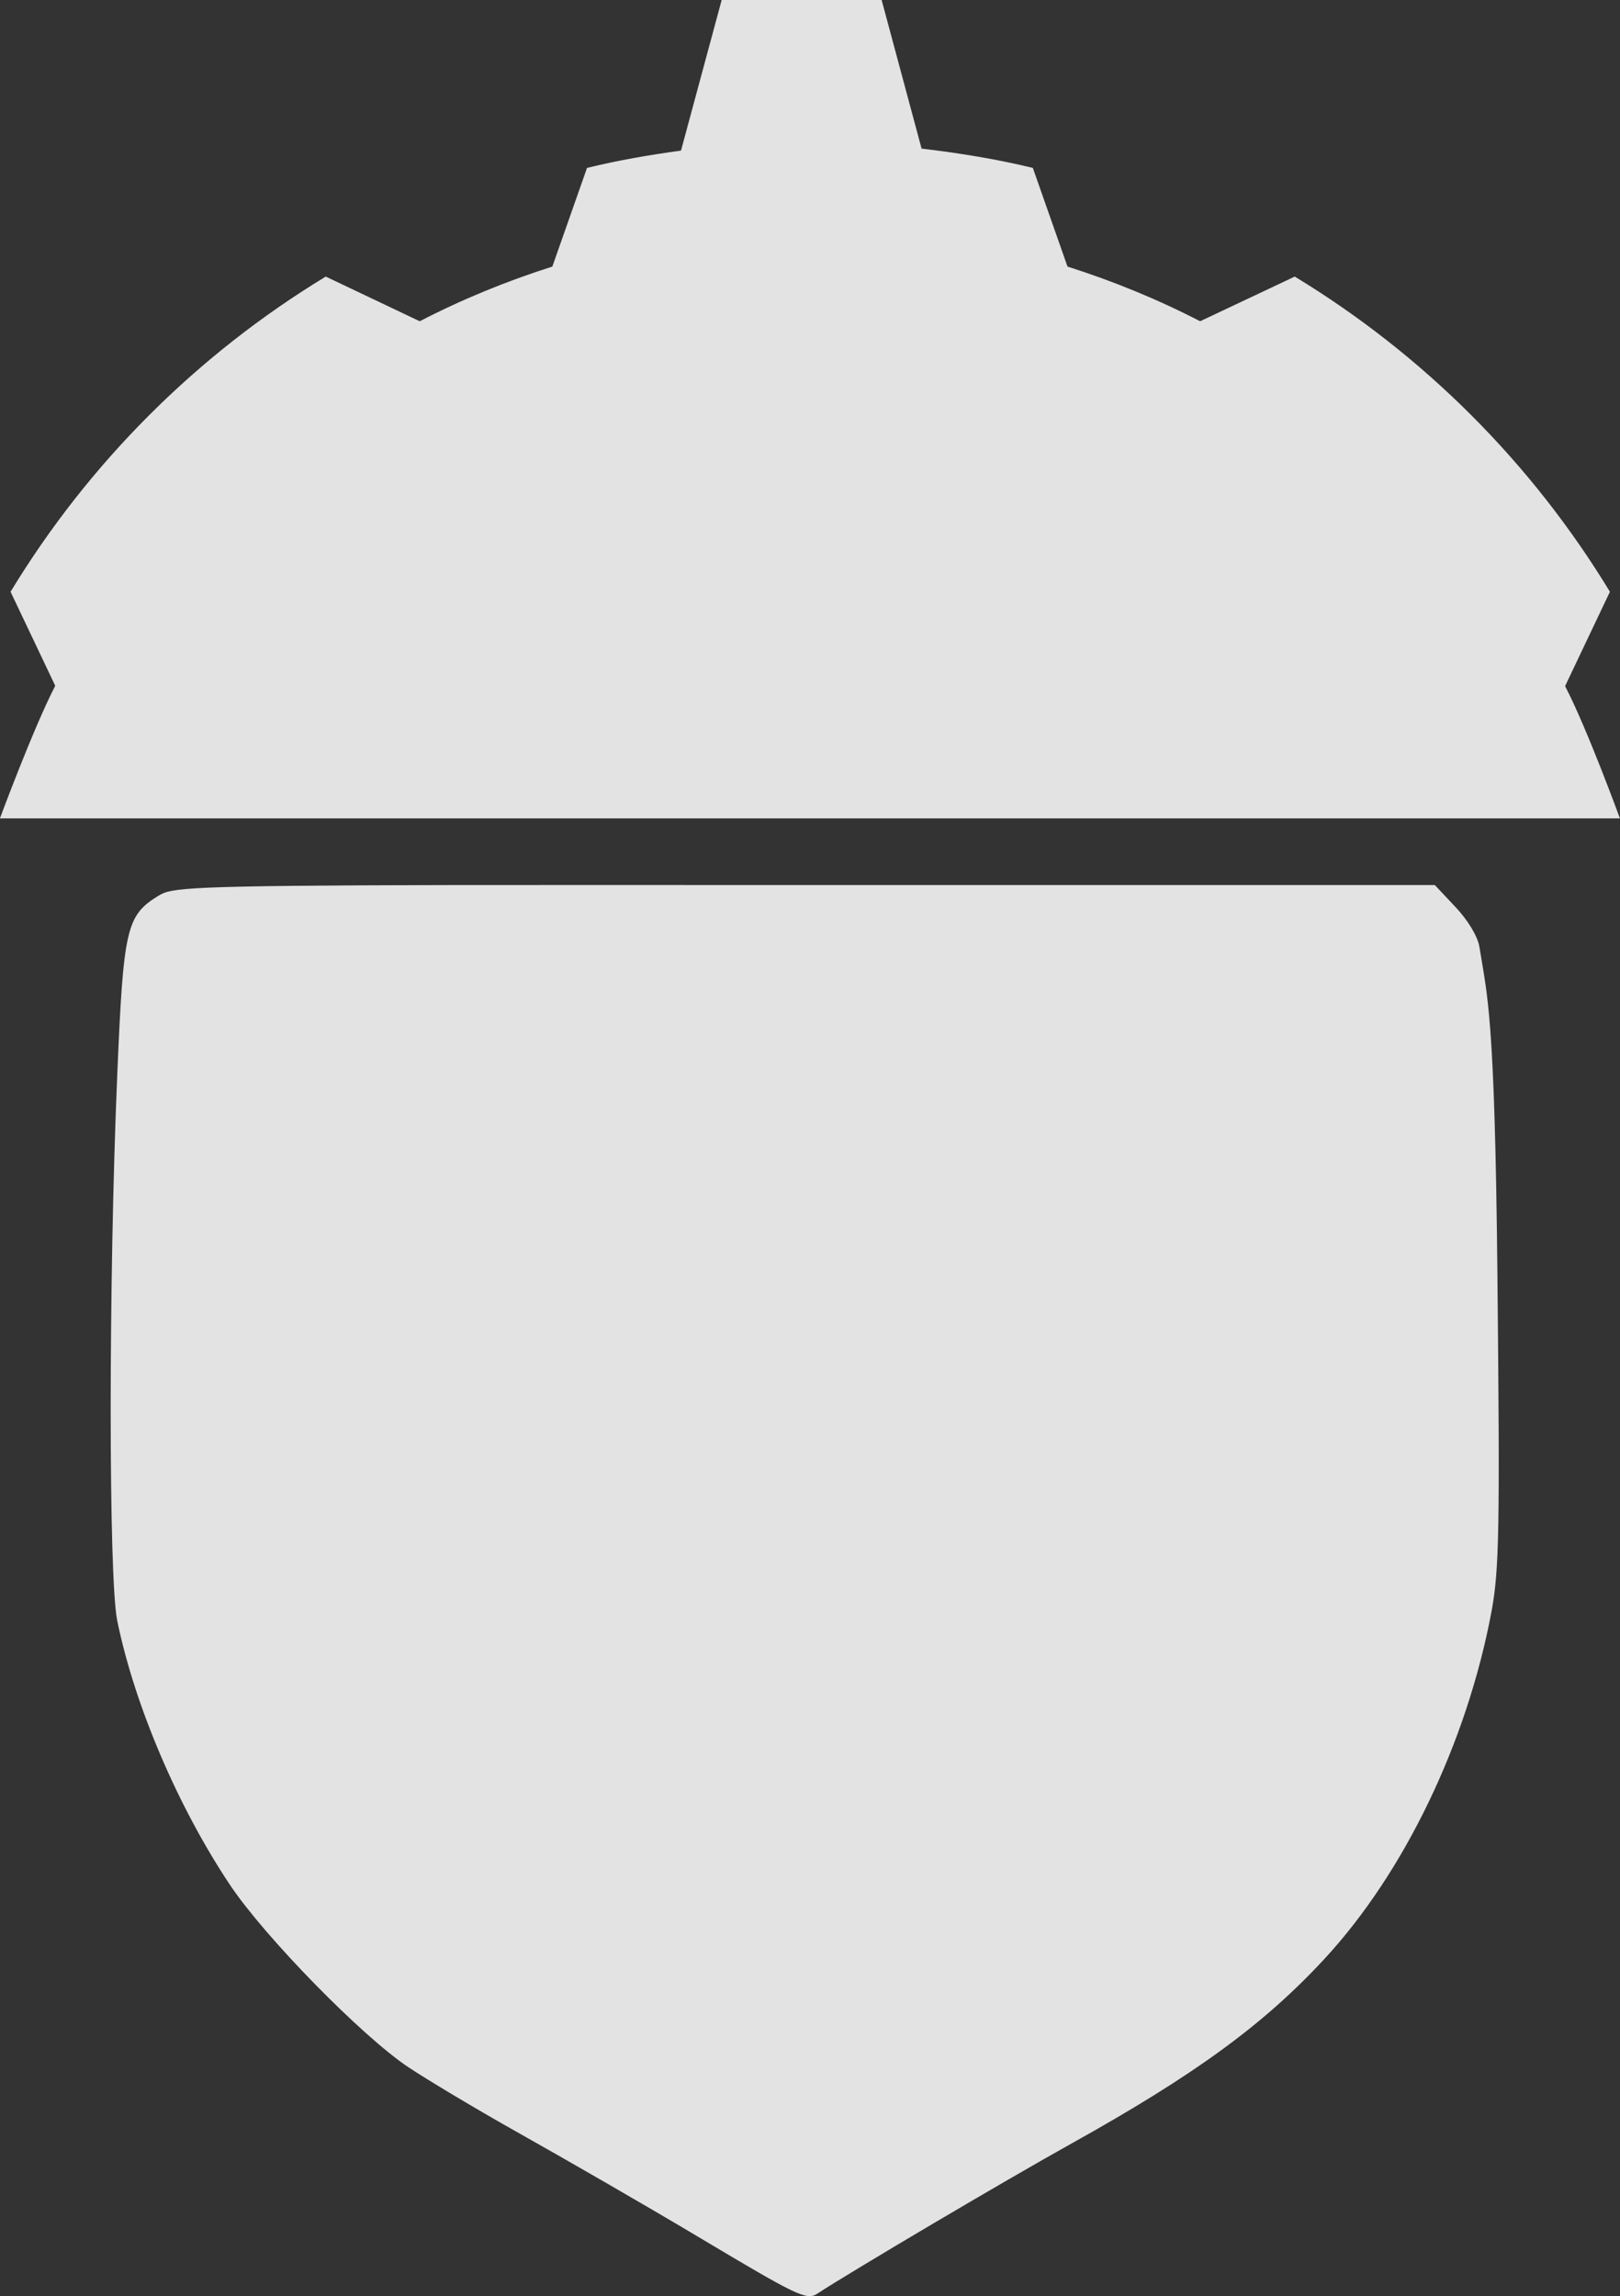 <?xml version="1.0" encoding="UTF-8" standalone="no"?>
<!-- Created with Inkscape (http://www.inkscape.org/) -->

<svg
   xmlns:dc="http://purl.org/dc/elements/1.1/"
   xmlns:cc="http://creativecommons.org/ns#"
   xmlns:rdf="http://www.w3.org/1999/02/22-rdf-syntax-ns#"
   xmlns:svg="http://www.w3.org/2000/svg"
   xmlns="http://www.w3.org/2000/svg"
   version="1.1"
   width="20.56"
   height="29.141"
   id="svg2997">
  <rect width="100%" height="100%" fill="#333333" stroke="none"/>
  <defs
     id="defs2999" />
  <g
     transform="translate(-364.72,-517.792)"
     id="layer1">
    <path
       d="m 373.879,517.792 -0.516,1.911 c -0.405,0.056 -0.802,0.124 -1.193,0.22 l -0.44,1.252 c -0.585,0.186 -1.146,0.416 -1.683,0.694 l -1.193,-0.567 c -1.634,0.992 -3.009,2.366 -4,4 l 0.567,1.193 c -0.278,0.537 -0.702,1.683 -0.702,1.683 l 20.56,0 c 0,0 -0.416,-1.14 -0.694,-1.675 l 0,-0.008 0.567,-1.193 c -0.992,-1.634 -2.366,-3.008 -4,-4 l -1.201,0.567 c -0.537,-0.278 -1.099,-0.508 -1.683,-0.694 l -0.44,-1.252 c -0.462,-0.113 -0.932,-0.188 -1.412,-0.245 l -0.507,-1.886 -2.03,0 z m -3.476,11.232 c -3.354,0.007 -3.506,0.035 -3.671,0.135 -0.409,0.25 -0.446,0.414 -0.524,2.275 -0.111,2.615 -0.111,6.388 0,6.927 0.222,1.081 0.772,2.363 1.429,3.349 0.443,0.664 1.677,1.924 2.267,2.317 0.231,0.154 0.864,0.534 1.404,0.837 0.54,0.303 1.579,0.9 2.309,1.336 1.21,0.722 1.34,0.788 1.472,0.702 0.443,-0.289 2.376,-1.432 3.222,-1.903 1.564,-0.871 2.441,-1.508 3.214,-2.343 1.018,-1.099 1.811,-2.749 2.123,-4.406 0.101,-0.539 0.108,-1.069 0.076,-4.296 -0.033,-3.305 -0.129,-3.521 -0.228,-4.144 -0.021,-0.134 -0.149,-0.344 -0.304,-0.507 l -0.262,-0.279 -7.984,0 c -1.949,6e-5 -3.424,-0.002 -4.542,0 z"
       id="path4033"
       style="fill:#ffffff;fill-opacity:0.863" />
  </g>
</svg>
